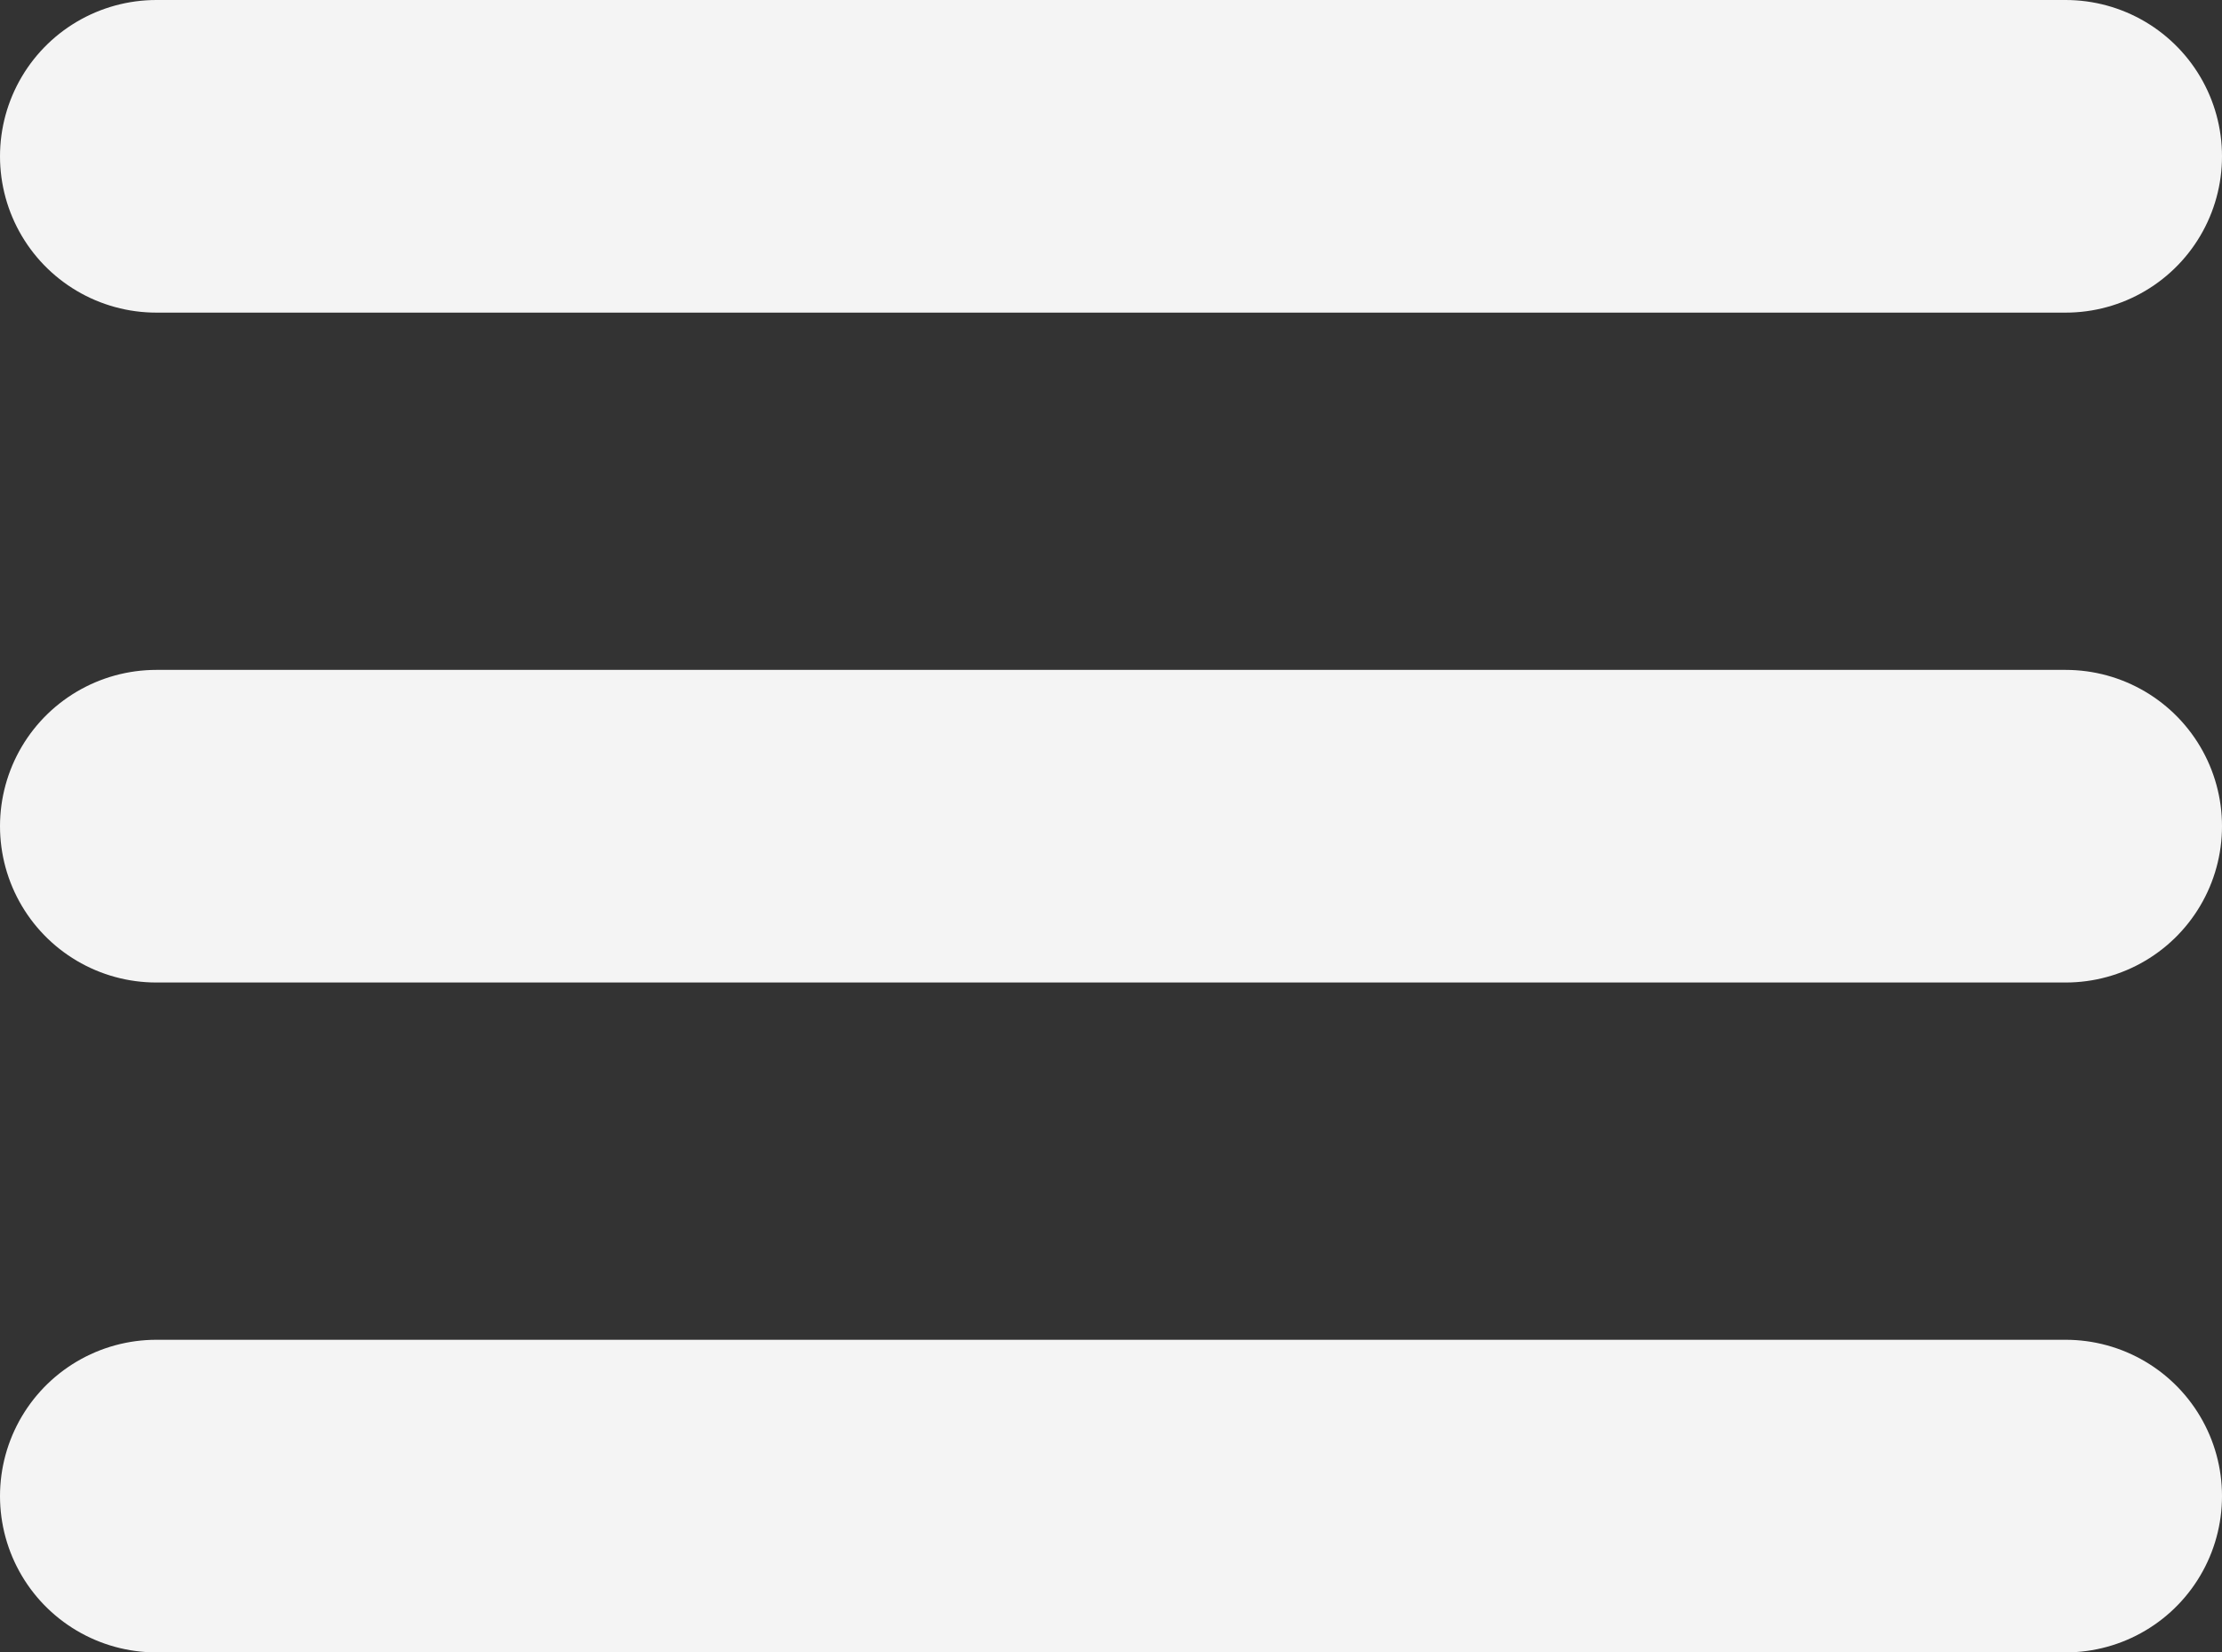<svg xmlns="http://www.w3.org/2000/svg" width="49.746" height="37" viewBox="0 0 49.746 37"><rect x="0" y="0" width="49.746" height="37" fill="#333333" stroke="none"/><defs><style>.a{fill:none;stroke:#f4f4f4;stroke-linecap:round;stroke-width:7px;}</style></defs><g transform="translate(-283 -78)"><line class="a" x2="42.746" transform="translate(286.5 81.5)"/><line class="a" x2="42.746" transform="translate(286.5 96.5)"/><line class="a" x2="42.746" transform="translate(286.5 111.5)"/></g></svg>